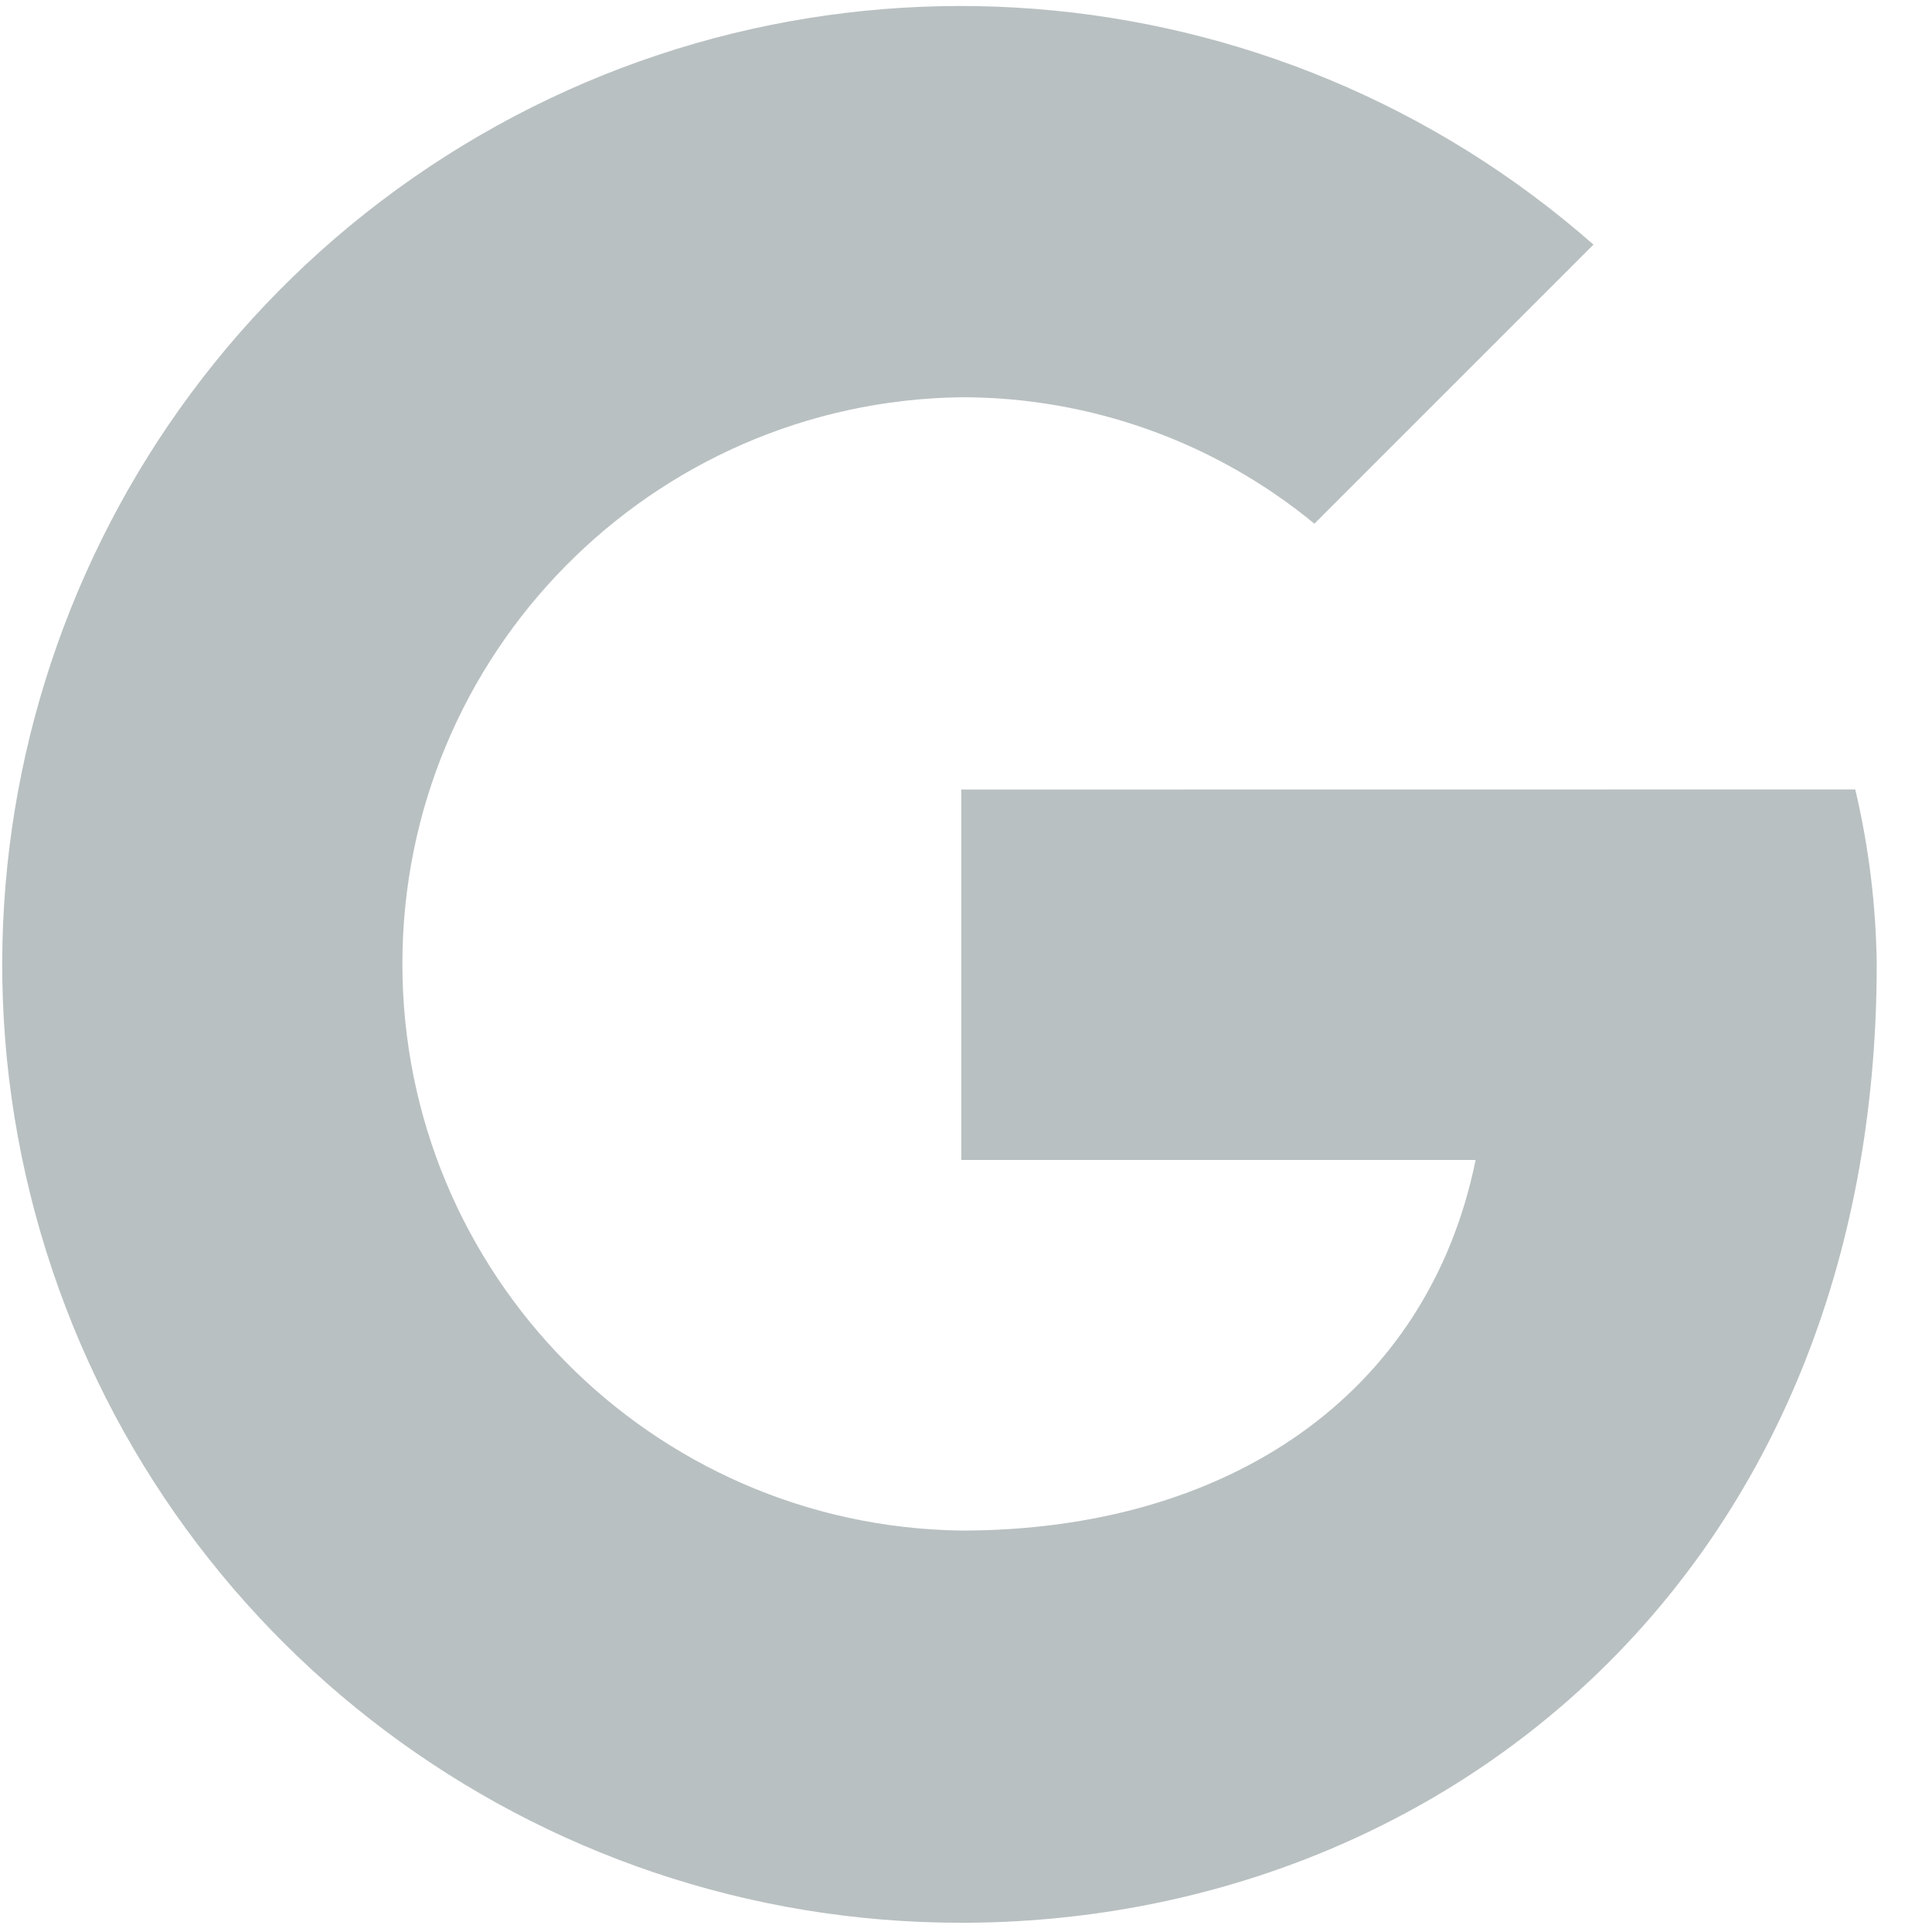 <svg width="18" height="18" viewBox="0 0 18 18" fill="none" xmlns="http://www.w3.org/2000/svg">
<path d="M8.956 7.356V10.807H13.748C13.302 13 11.435 14.26 8.956 14.26C6.069 14.22 3.749 11.868 3.749 8.98C3.749 6.093 6.069 3.741 8.956 3.701C10.156 3.7 11.319 4.116 12.246 4.879L14.846 2.279C11.864 -0.343 7.508 -0.68 4.158 1.451C0.807 3.583 -0.733 7.671 0.378 11.484C1.489 15.296 4.985 17.916 8.956 17.914C13.423 17.914 17.485 14.665 17.485 8.98C17.478 8.433 17.411 7.888 17.285 7.355L8.956 7.356Z" fill="#B9C0C1"/>
</svg>
